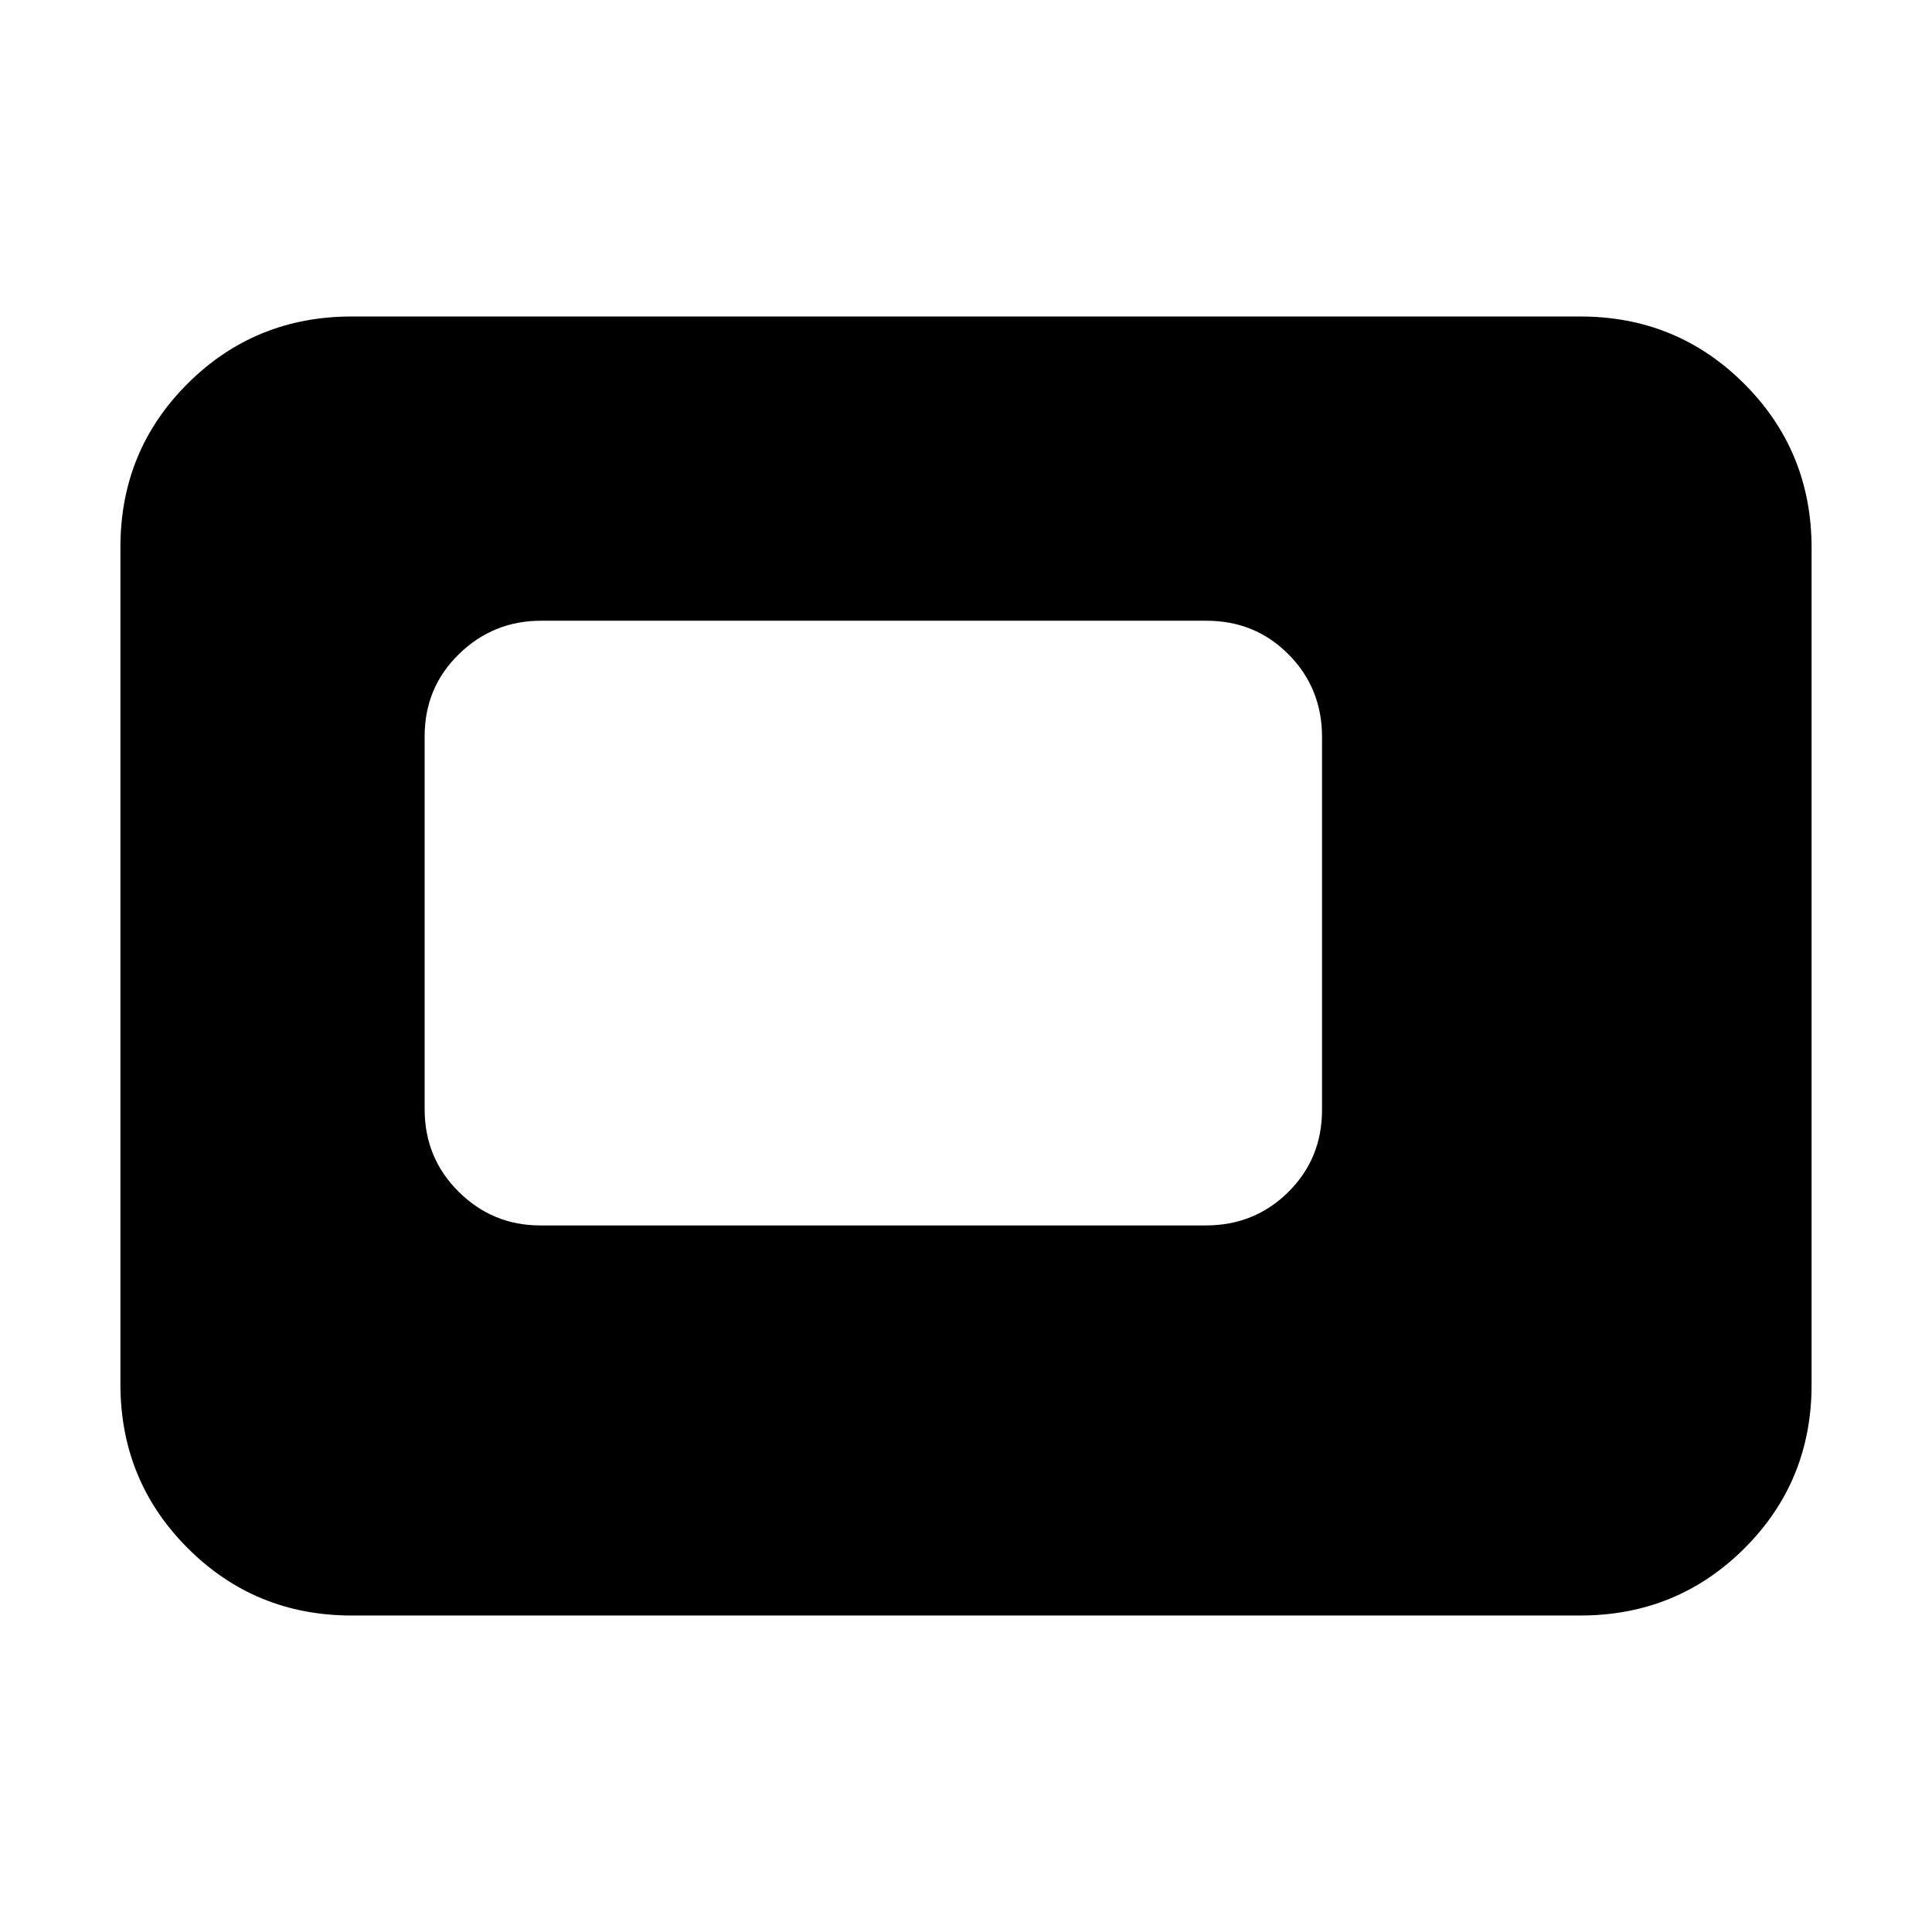 <svg xmlns="http://www.w3.org/2000/svg" height="20" viewBox="0 -960 960 960" width="20"><path d="M268.45-351.09h330.7q24.24 0 41-16.6t16.76-40.84V-593.8q0-24.24-16.6-41t-40.85-16.76H268.77q-23.68 0-40.73 16.59Q211-618.37 211-594.13v185.28q0 24.24 16.89 41 16.88 16.76 40.56 16.76Zm-93.67 193.83q-48.05 0-81.5-33.47-33.45-33.46-33.45-81.53v-415.81q0-48.06 33.45-81.37 33.45-33.3 81.5-33.3h610.44q48.05 0 81.5 33.47 33.45 33.46 33.45 81.53v415.81q0 48.06-33.45 81.37-33.45 33.3-81.5 33.3H174.78Z"/></svg>